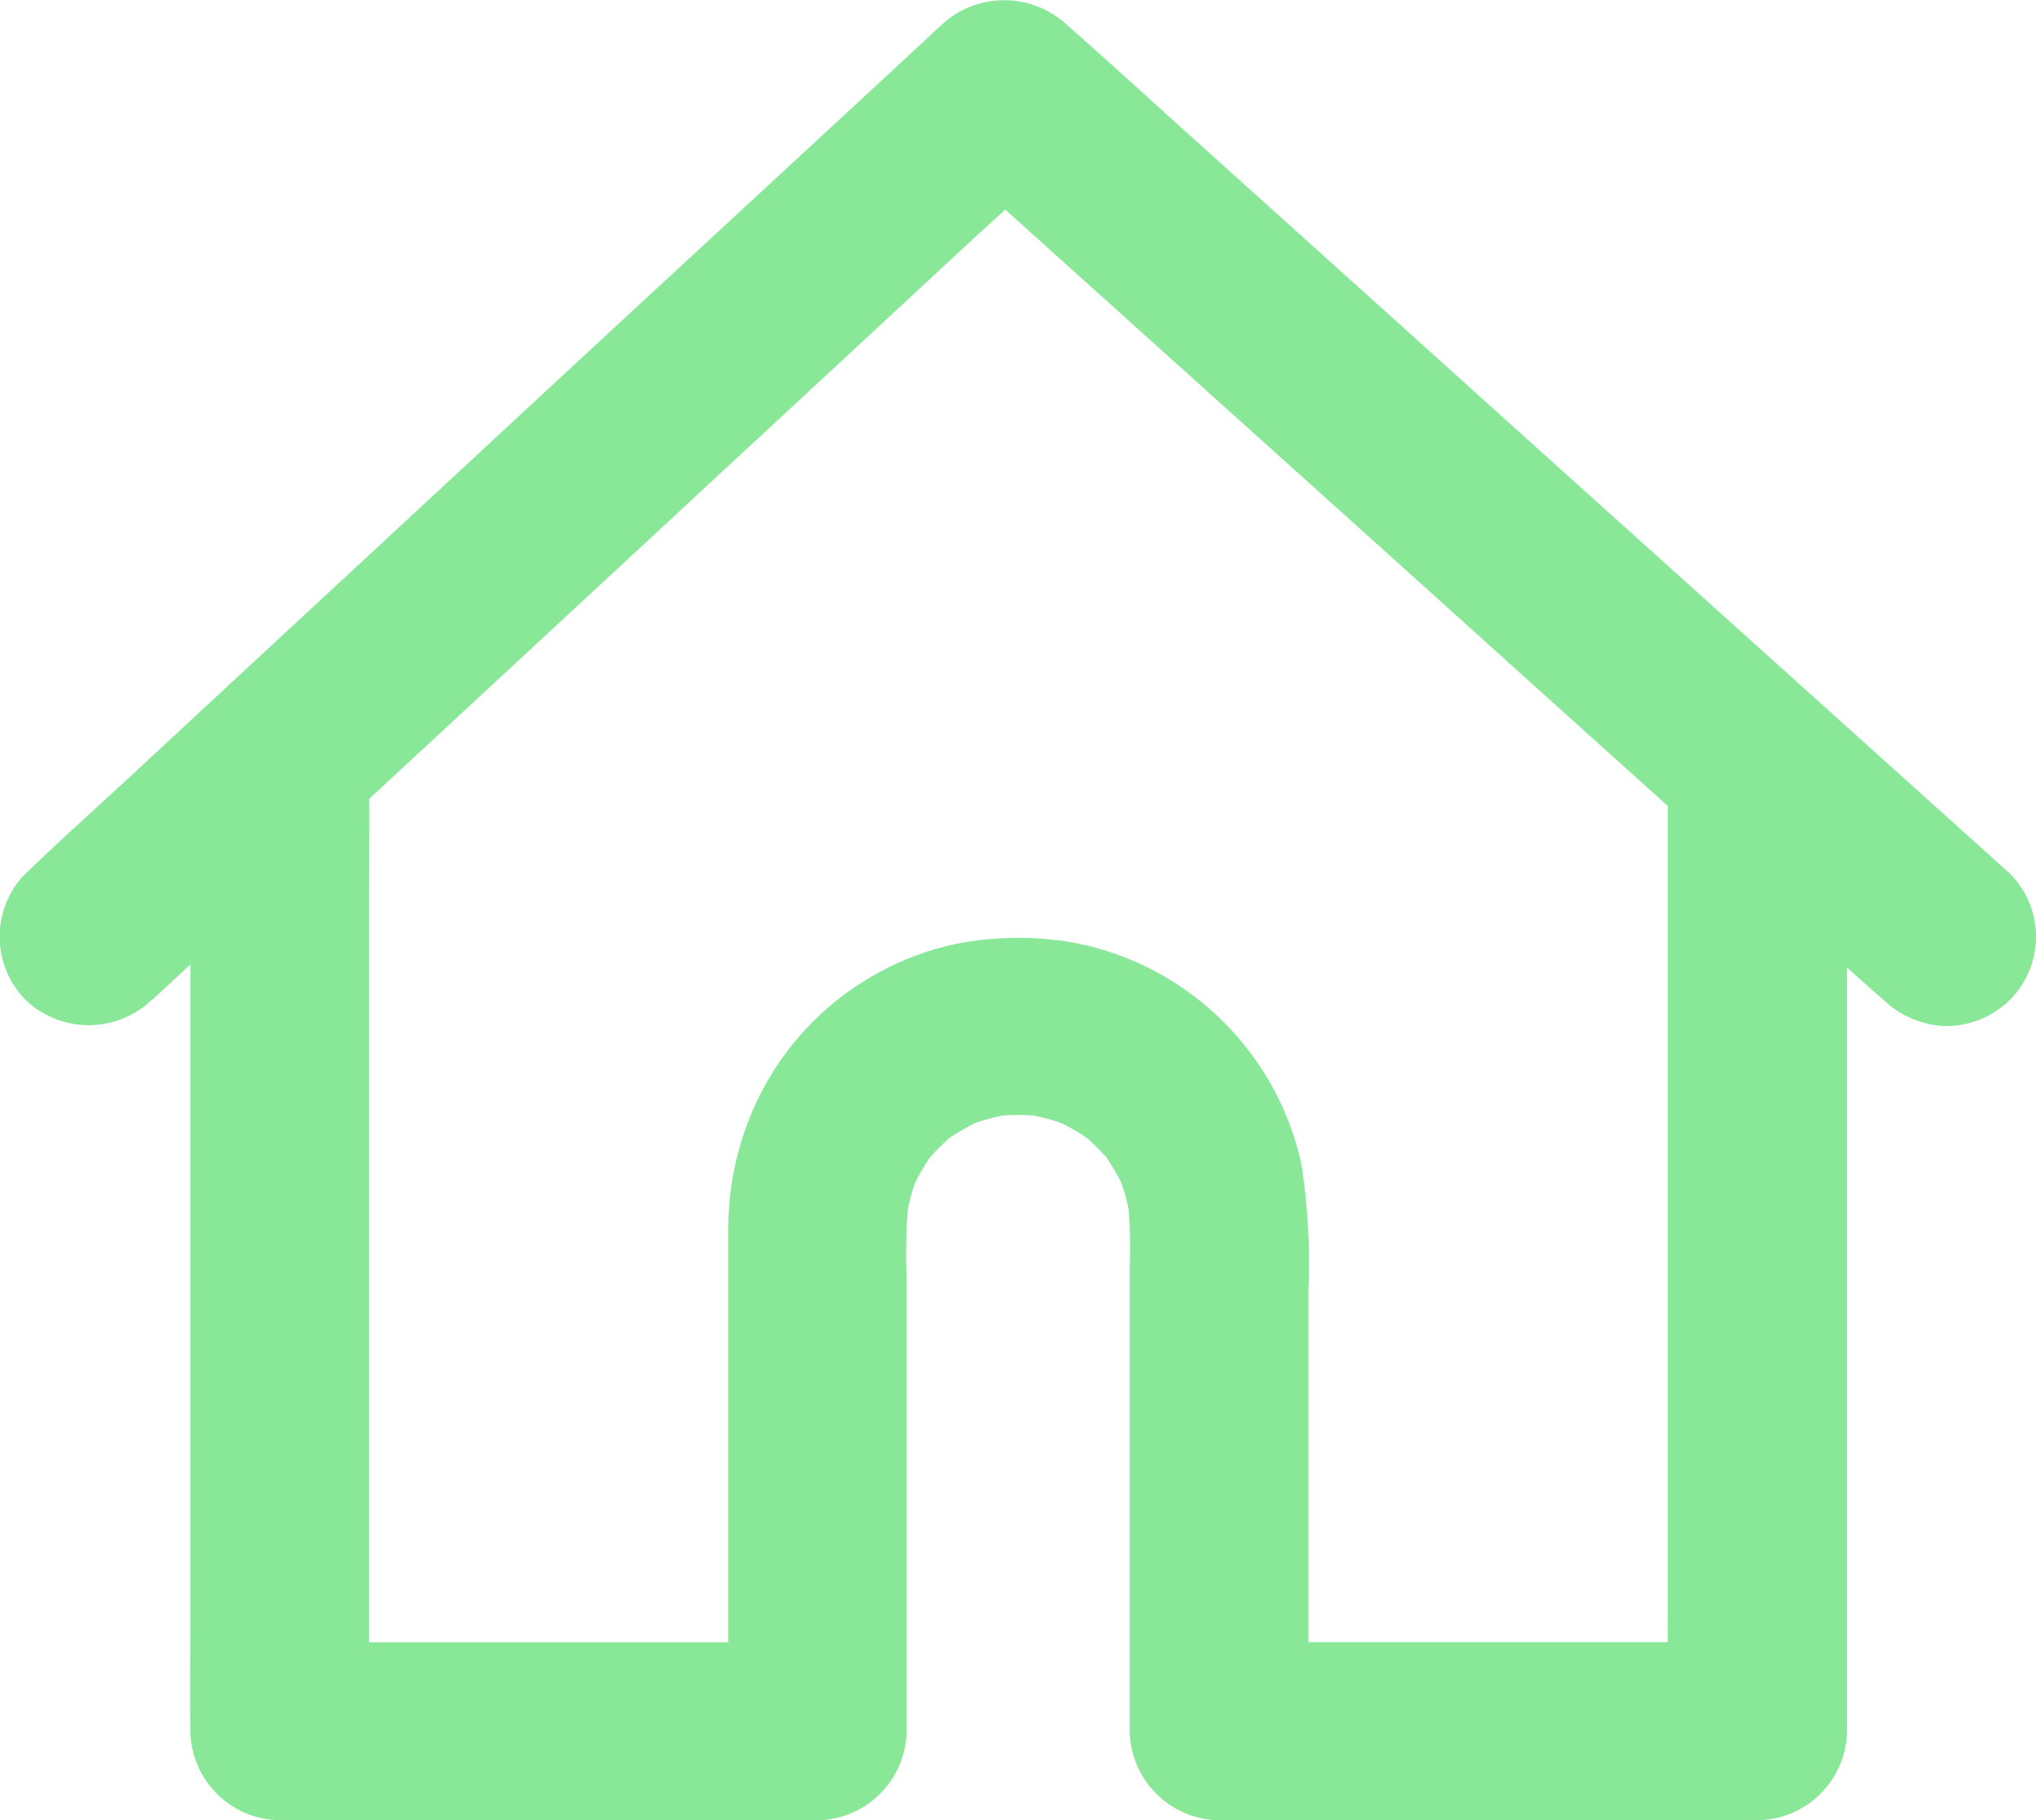<svg xmlns="http://www.w3.org/2000/svg" width="31.037" height="27.753" viewBox="0 0 31.037 27.753"><g transform="translate(-71.954 -57.298)"><path d="M169.729,227.1v12.748c0,.589-.014,1.181,0,1.773v.024l1.361-1.361h-8.2l1.361,1.361v-6.735a9.884,9.884,0,0,0-.105-1.9,4.394,4.394,0,0,0-3.532-3.4,4.955,4.955,0,0,0-1.617.007,4.268,4.268,0,0,0-1.232.425,4.354,4.354,0,0,0-1.807,1.77,4.549,4.549,0,0,0-.551,2.158v7.677l1.361-1.361h-8.2l1.361,1.361V228.893c0-.589.01-1.181,0-1.773V227.1a1.361,1.361,0,0,0-2.722,0v12.748c0,.589-.01,1.181,0,1.773v.024A1.381,1.381,0,0,0,148.565,243h8.2a1.381,1.381,0,0,0,1.361-1.361v-6.895a9.143,9.143,0,0,1,.031-1.222c-.017.119-.034.242-.048.361a3.171,3.171,0,0,1,.2-.749c-.044.109-.092.218-.136.327a3.207,3.207,0,0,1,.4-.694l-.214.276a3.287,3.287,0,0,1,.565-.565l-.276.214a3.207,3.207,0,0,1,.694-.4c-.109.044-.218.092-.327.136a3.17,3.17,0,0,1,.749-.2c-.119.017-.242.034-.361.048a3.211,3.211,0,0,1,.847,0c-.119-.017-.242-.034-.361-.048a3.17,3.17,0,0,1,.749.2c-.109-.044-.218-.092-.327-.136a3.207,3.207,0,0,1,.694.4l-.276-.214a3.286,3.286,0,0,1,.565.565l-.214-.276a3.206,3.206,0,0,1,.4.694c-.044-.109-.092-.218-.136-.327a3.17,3.17,0,0,1,.2.749c-.017-.119-.034-.242-.048-.361a8.137,8.137,0,0,1,.031,1.038v7.075A1.381,1.381,0,0,0,162.9,243h8.2a1.381,1.381,0,0,0,1.361-1.361V228.89c0-.589.01-1.181,0-1.773v-.024a1.376,1.376,0,0,0-1.361-1.361,1.4,1.4,0,0,0-1.375,1.365Z" transform="translate(-72.351 -157.951)" fill="#89e798" /><path d="M103.011,72.542c.463-.429.926-.861,1.392-1.29l3.338-3.093q2.011-1.863,4.023-3.73,1.741-1.613,3.478-3.226c.565-.524,1.14-1.038,1.695-1.572l.024-.02h-1.926l1.433,1.29q1.72,1.547,3.437,3.093,2.072,1.863,4.142,3.73l3.584,3.226c.582.524,1.16,1.055,1.749,1.572l.024.02a1.436,1.436,0,0,0,.963.4,1.4,1.4,0,0,0,.963-.4,1.364,1.364,0,0,0,0-1.926l-1.433-1.29q-1.72-1.547-3.437-3.093-2.073-1.863-4.142-3.73l-3.583-3.226c-.582-.524-1.16-1.055-1.749-1.572l-.024-.02a1.4,1.4,0,0,0-1.926,0c-.463.429-.926.861-1.392,1.29L110.3,62.067q-2.011,1.863-4.023,3.73-1.741,1.613-3.478,3.226c-.565.524-1.14,1.038-1.695,1.572l-.024.02a1.373,1.373,0,0,0,0,1.926,1.393,1.393,0,0,0,1.926,0Z" transform="translate(-28.737 0)" fill="#89e798"/></g></svg>